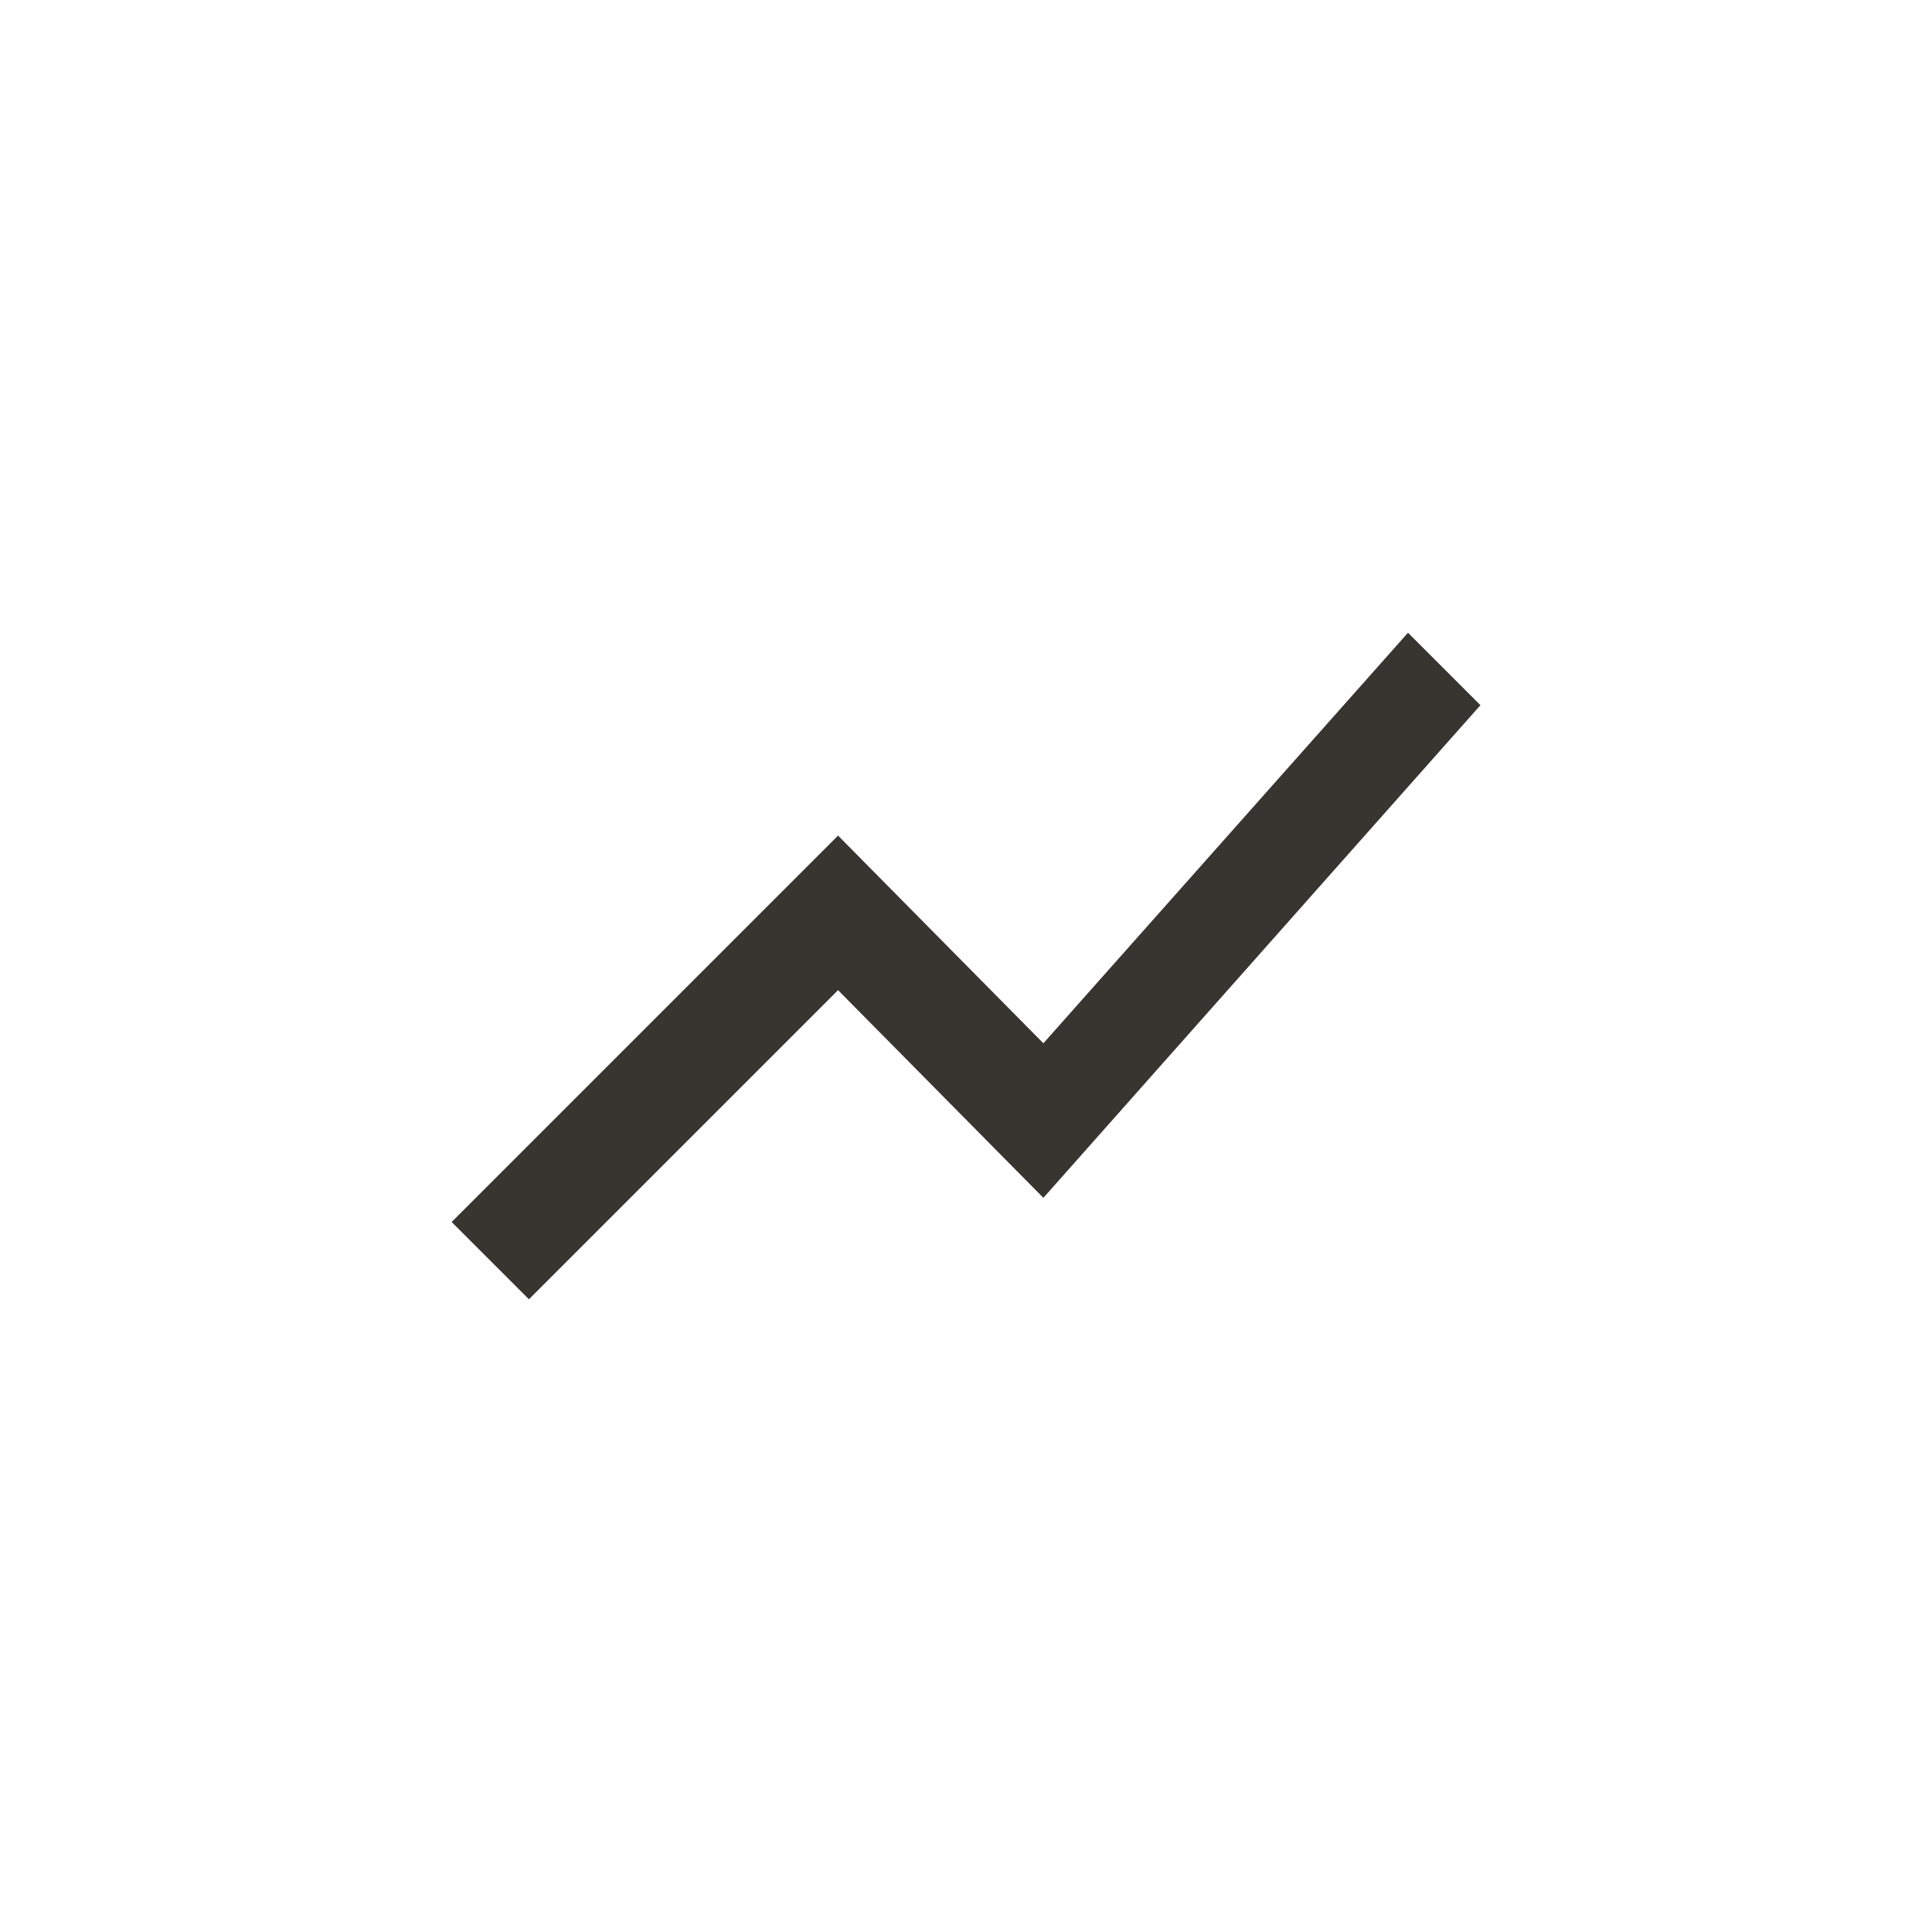 <!-- Generated by IcoMoon.io -->
<svg version="1.1" xmlns="http://www.w3.org/2000/svg" width="40" height="40" viewBox="0 0 40 40">
<title>mt-show_chart</title>
<path fill="#37352f" d="M10.951 26.9l-1.6-1.6 8-8 4.251 4.3 7.549-8.5 1.5 1.5-9.049 10.2-4.251-4.3z"></path>
</svg>
